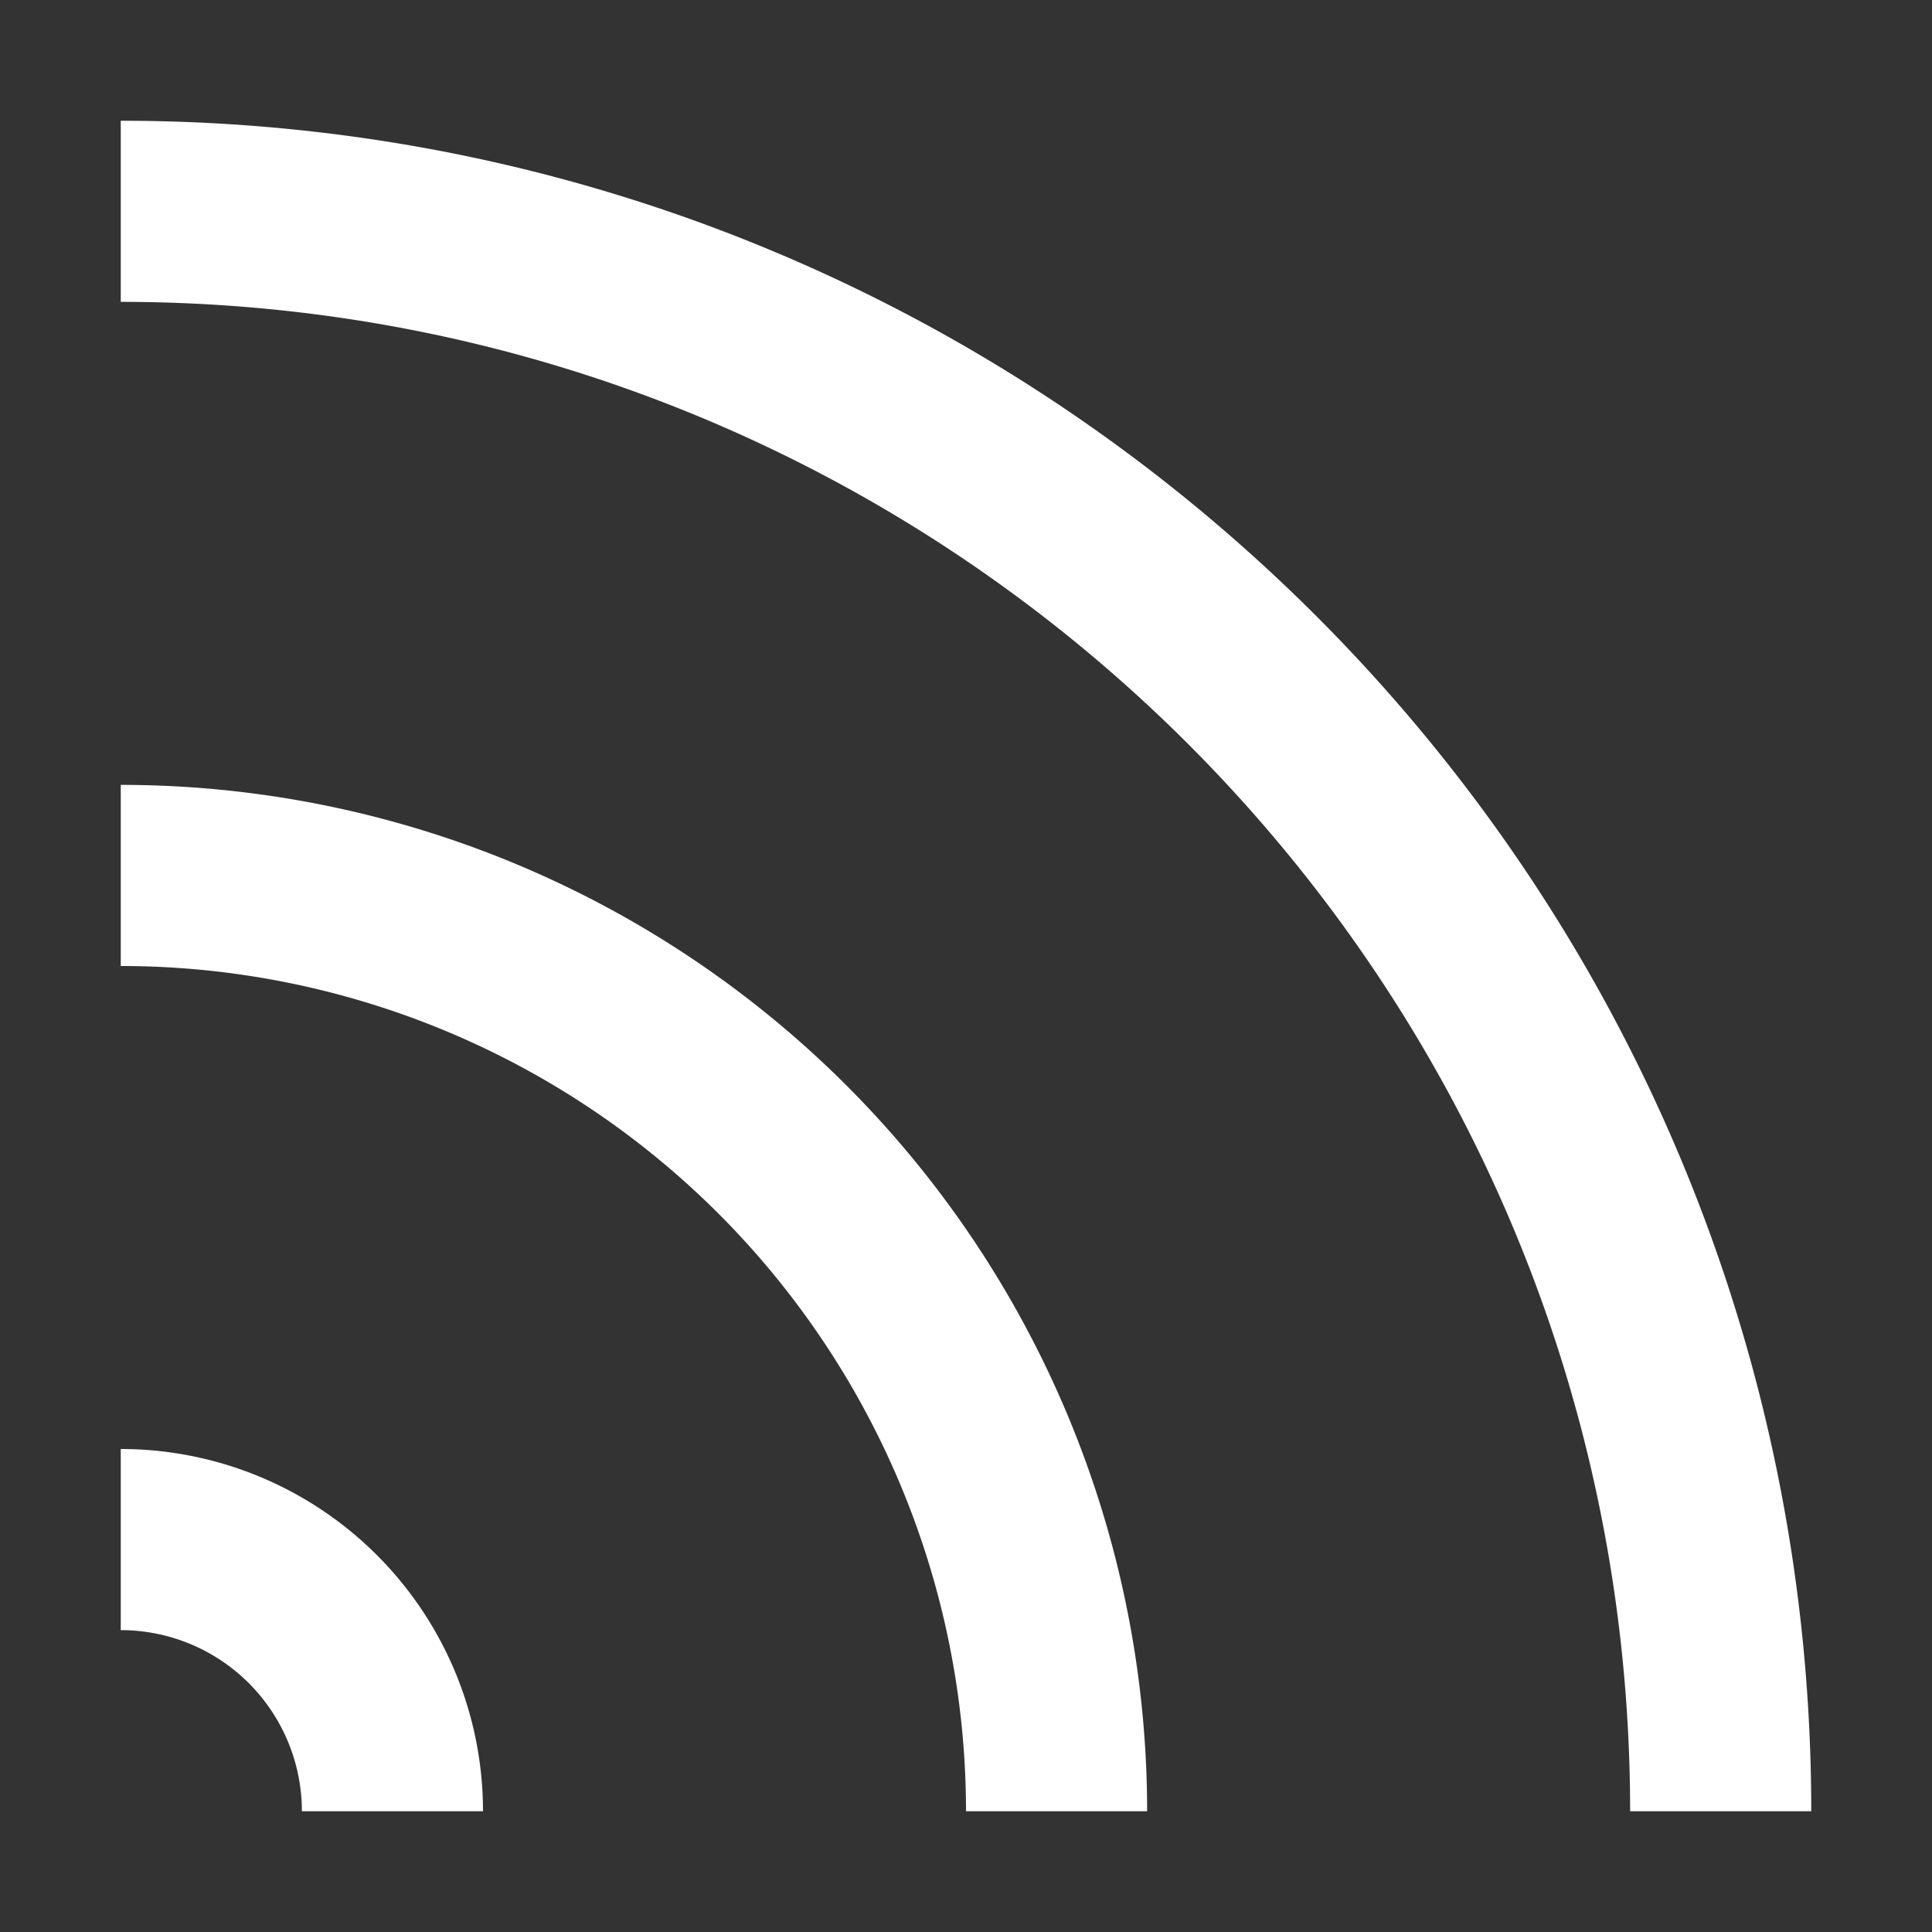 <svg stroke-linejoin="round" data-testid="geist-icon" viewBox="0 0 16 16"><rect x="0" y="0" width="16" height="16" fill="#333333" stroke="none"/><path fill="white" fill-rule="evenodd" d="M1 2.5c6.904 0 12.5 5.596 12.5 12.5H15C15 7.268 8.732 1 1 1v1.5zM8 15a7 7 0 00-7-7V6.5A8.5 8.5 0 019.5 15H8zm-5.5 0A1.5 1.5 0 001 13.5V12a3 3 0 013 3H2.5z" clip-rule="evenodd"/></svg>